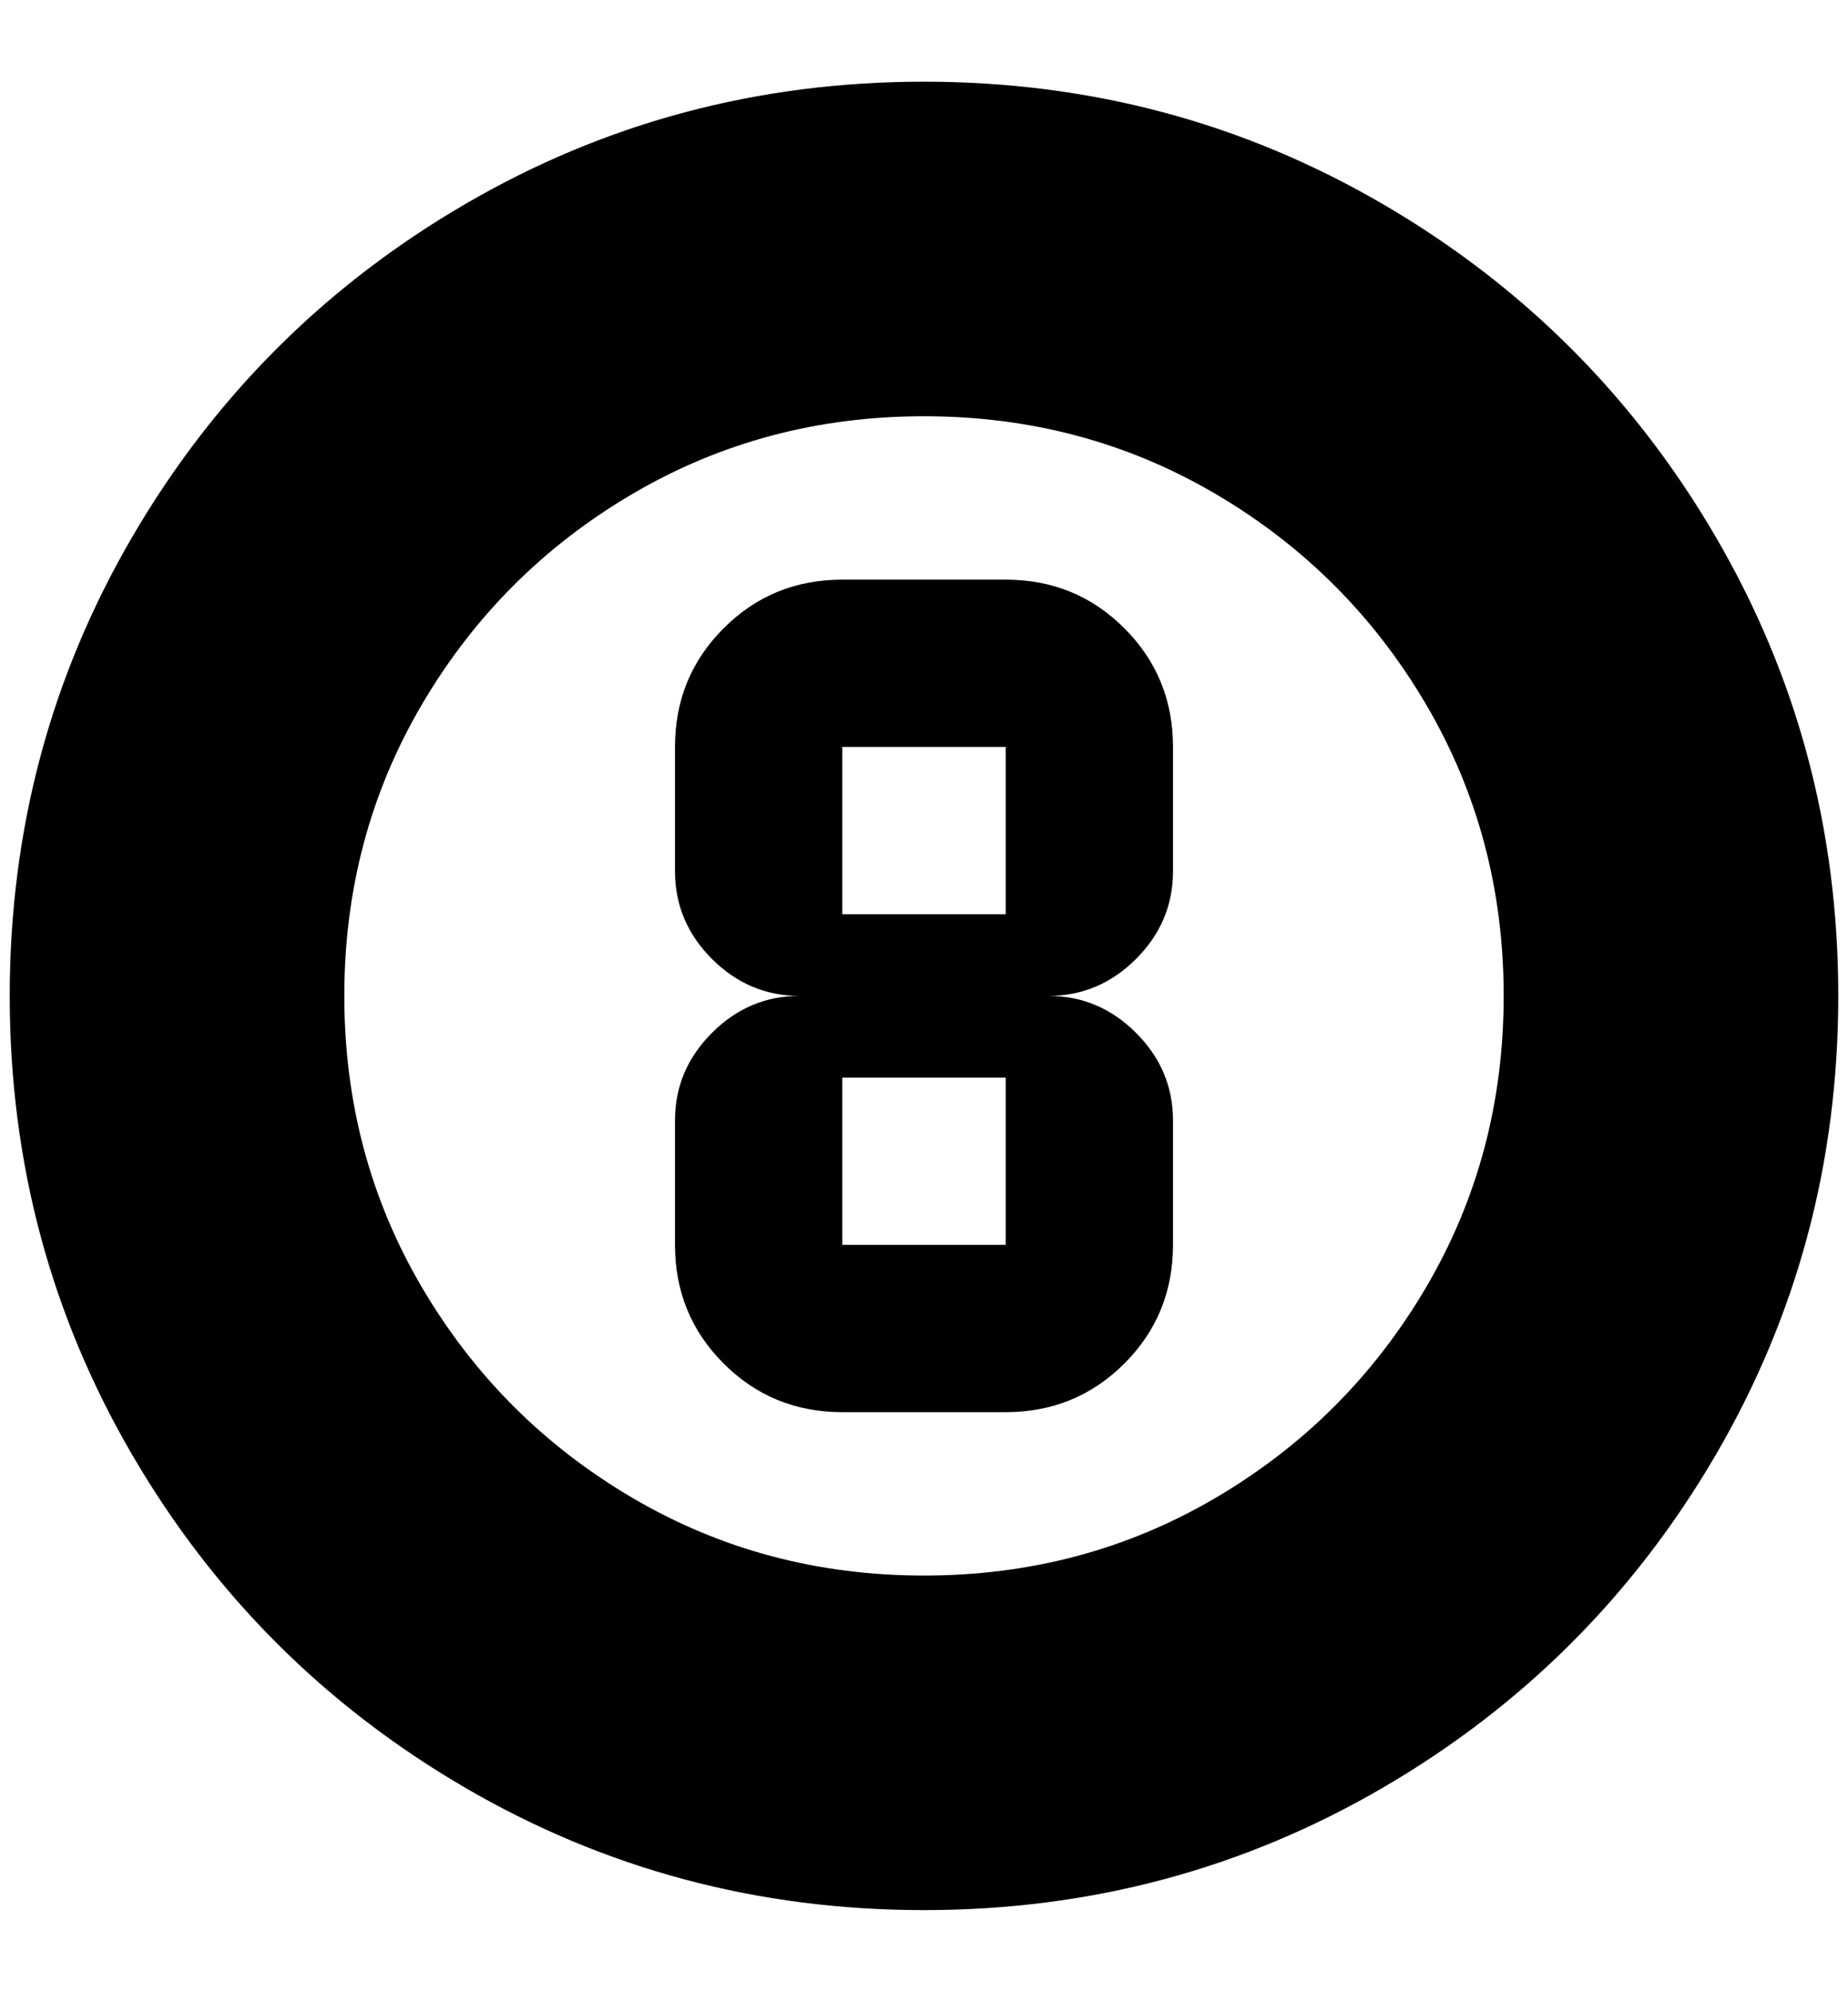 <?xml version="1.0" standalone="no"?>
<!DOCTYPE svg PUBLIC "-//W3C//DTD SVG 1.1//EN" "http://www.w3.org/Graphics/SVG/1.1/DTD/svg11.dtd" >
<svg xmlns="http://www.w3.org/2000/svg" xmlns:xlink="http://www.w3.org/1999/xlink" version="1.1" viewBox="-10 0 1900 2048">
   <path fill="currentColor"
d="M856 1108h168v172h-168v-172zM856 768h168v172h-168v-172zM856 1452h168q72 0 122 -50t50 -122v-128q0 -52 -38 -90t-90 -38q52 0 90 -38t38 -90v-128q0 -72 -50 -122t-122 -50h-168q-72 0 -122 50t-50 122v128q0 52 38 90t90 38q-52 0 -90 38t-38 90v128q0 72 50 122
t122 50zM940 84q-256 0 -472 126t-342 342t-126 472t126 472t342 342t472 126t472 -126t342 -342t126 -472t-126 -472t-342 -342t-472 -126zM940 1620q-164 0 -300 -80t-216 -216t-80 -300t80 -300t216 -216t300 -80t300 80t216 216t80 300t-80 300t-216 216t-300 80z" />
</svg>
